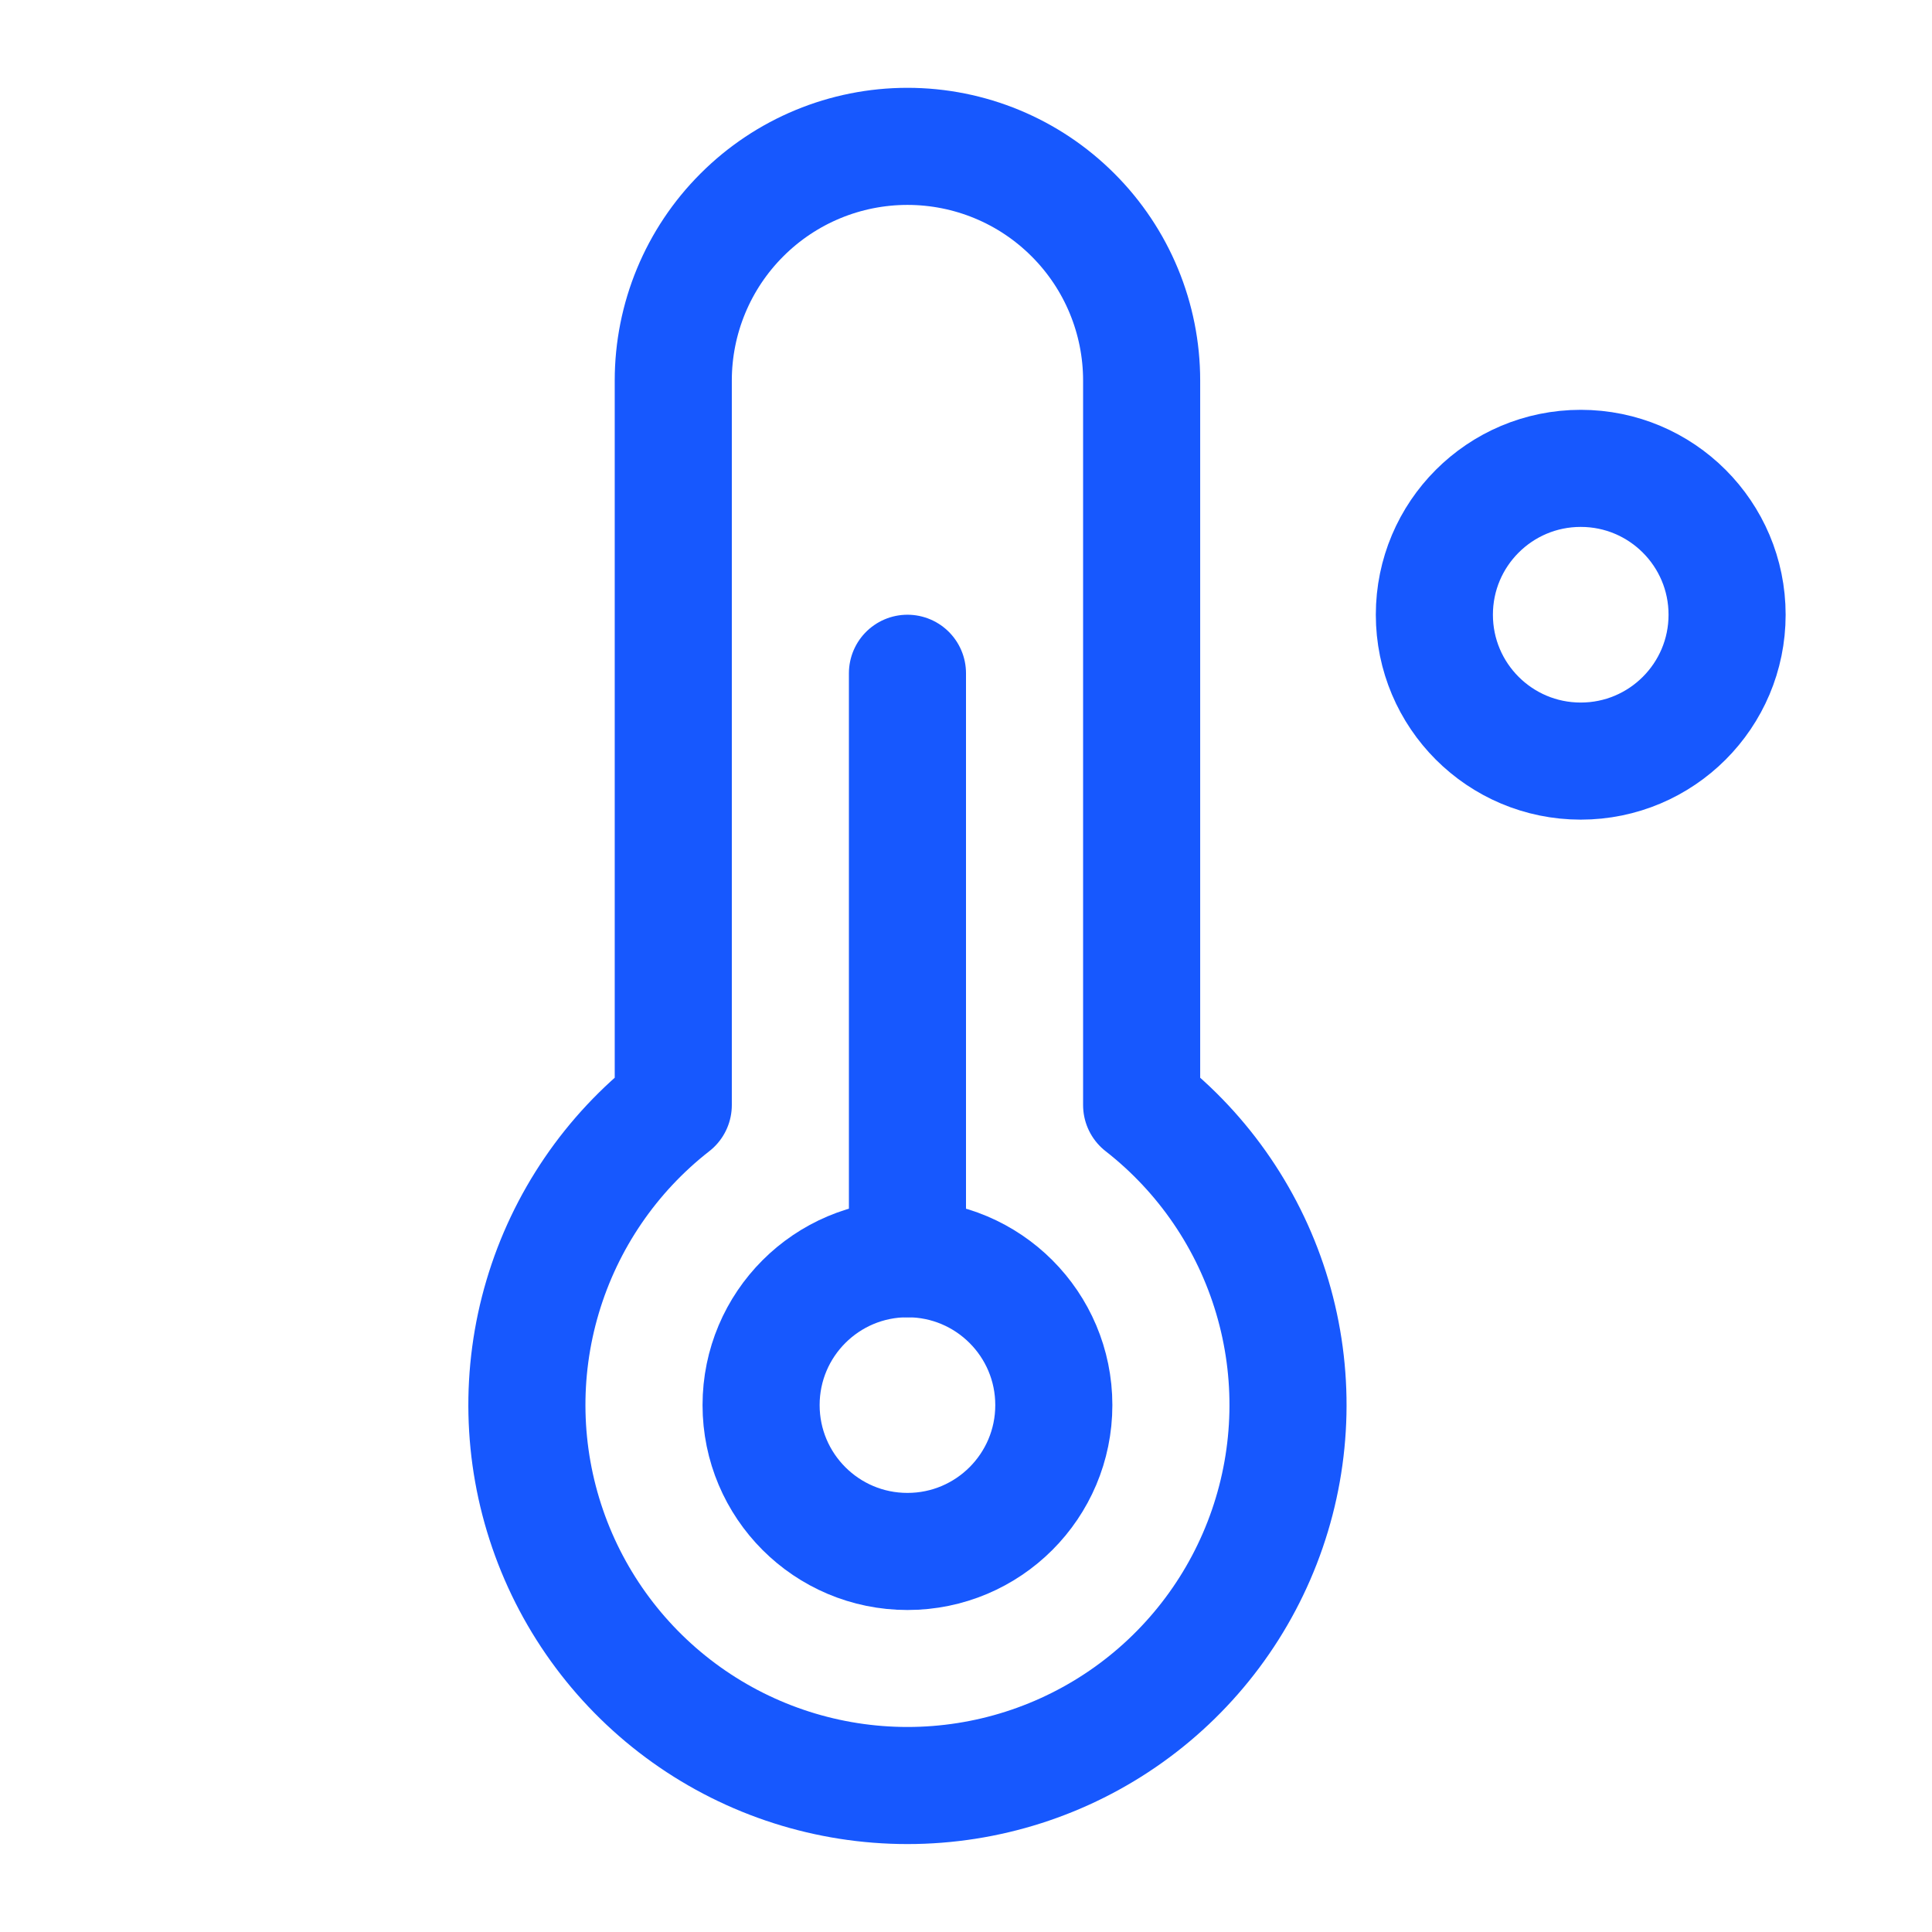 <svg width="33" height="33" viewBox="0 0 33 33" fill="none" xmlns="http://www.w3.org/2000/svg">
<path d="M27 13C28.381 13 29.5 11.881 29.5 10.5C29.5 9.119 28.381 8 27 8C25.619 8 24.5 9.119 24.5 10.5C24.5 11.881 25.619 13 27 13Z" stroke="#1758FE" stroke-width="2" stroke-linecap="round" stroke-linejoin="round"/>
<path d="M11.5 18.875V6.5C11.5 5.439 11.921 4.422 12.672 3.672C13.422 2.921 14.439 2.5 15.5 2.5C16.561 2.5 17.578 2.921 18.328 3.672C19.079 4.422 19.5 5.439 19.5 6.5V18.875C20.567 19.708 21.347 20.853 21.732 22.151C22.117 23.448 22.087 24.834 21.646 26.114C21.206 27.393 20.377 28.504 19.275 29.29C18.173 30.076 16.854 30.498 15.5 30.498C14.146 30.498 12.827 30.076 11.725 29.29C10.623 28.504 9.794 27.393 9.354 26.114C8.913 24.834 8.883 23.448 9.268 22.151C9.653 20.853 10.433 19.708 11.5 18.875Z" stroke="#1758FE" stroke-width="2" stroke-linecap="round" stroke-linejoin="round"/>
<path d="M15.5 26.5C16.881 26.5 18 25.381 18 24C18 22.619 16.881 21.5 15.5 21.5C14.119 21.5 13 22.619 13 24C13 25.381 14.119 26.5 15.5 26.5Z" stroke="#1758FE" stroke-width="2" stroke-linecap="round" stroke-linejoin="round"/>
<path d="M15.5 21.5V11.5" stroke="#1758FE" stroke-width="2" stroke-linecap="round" stroke-linejoin="round"/>
</svg>
